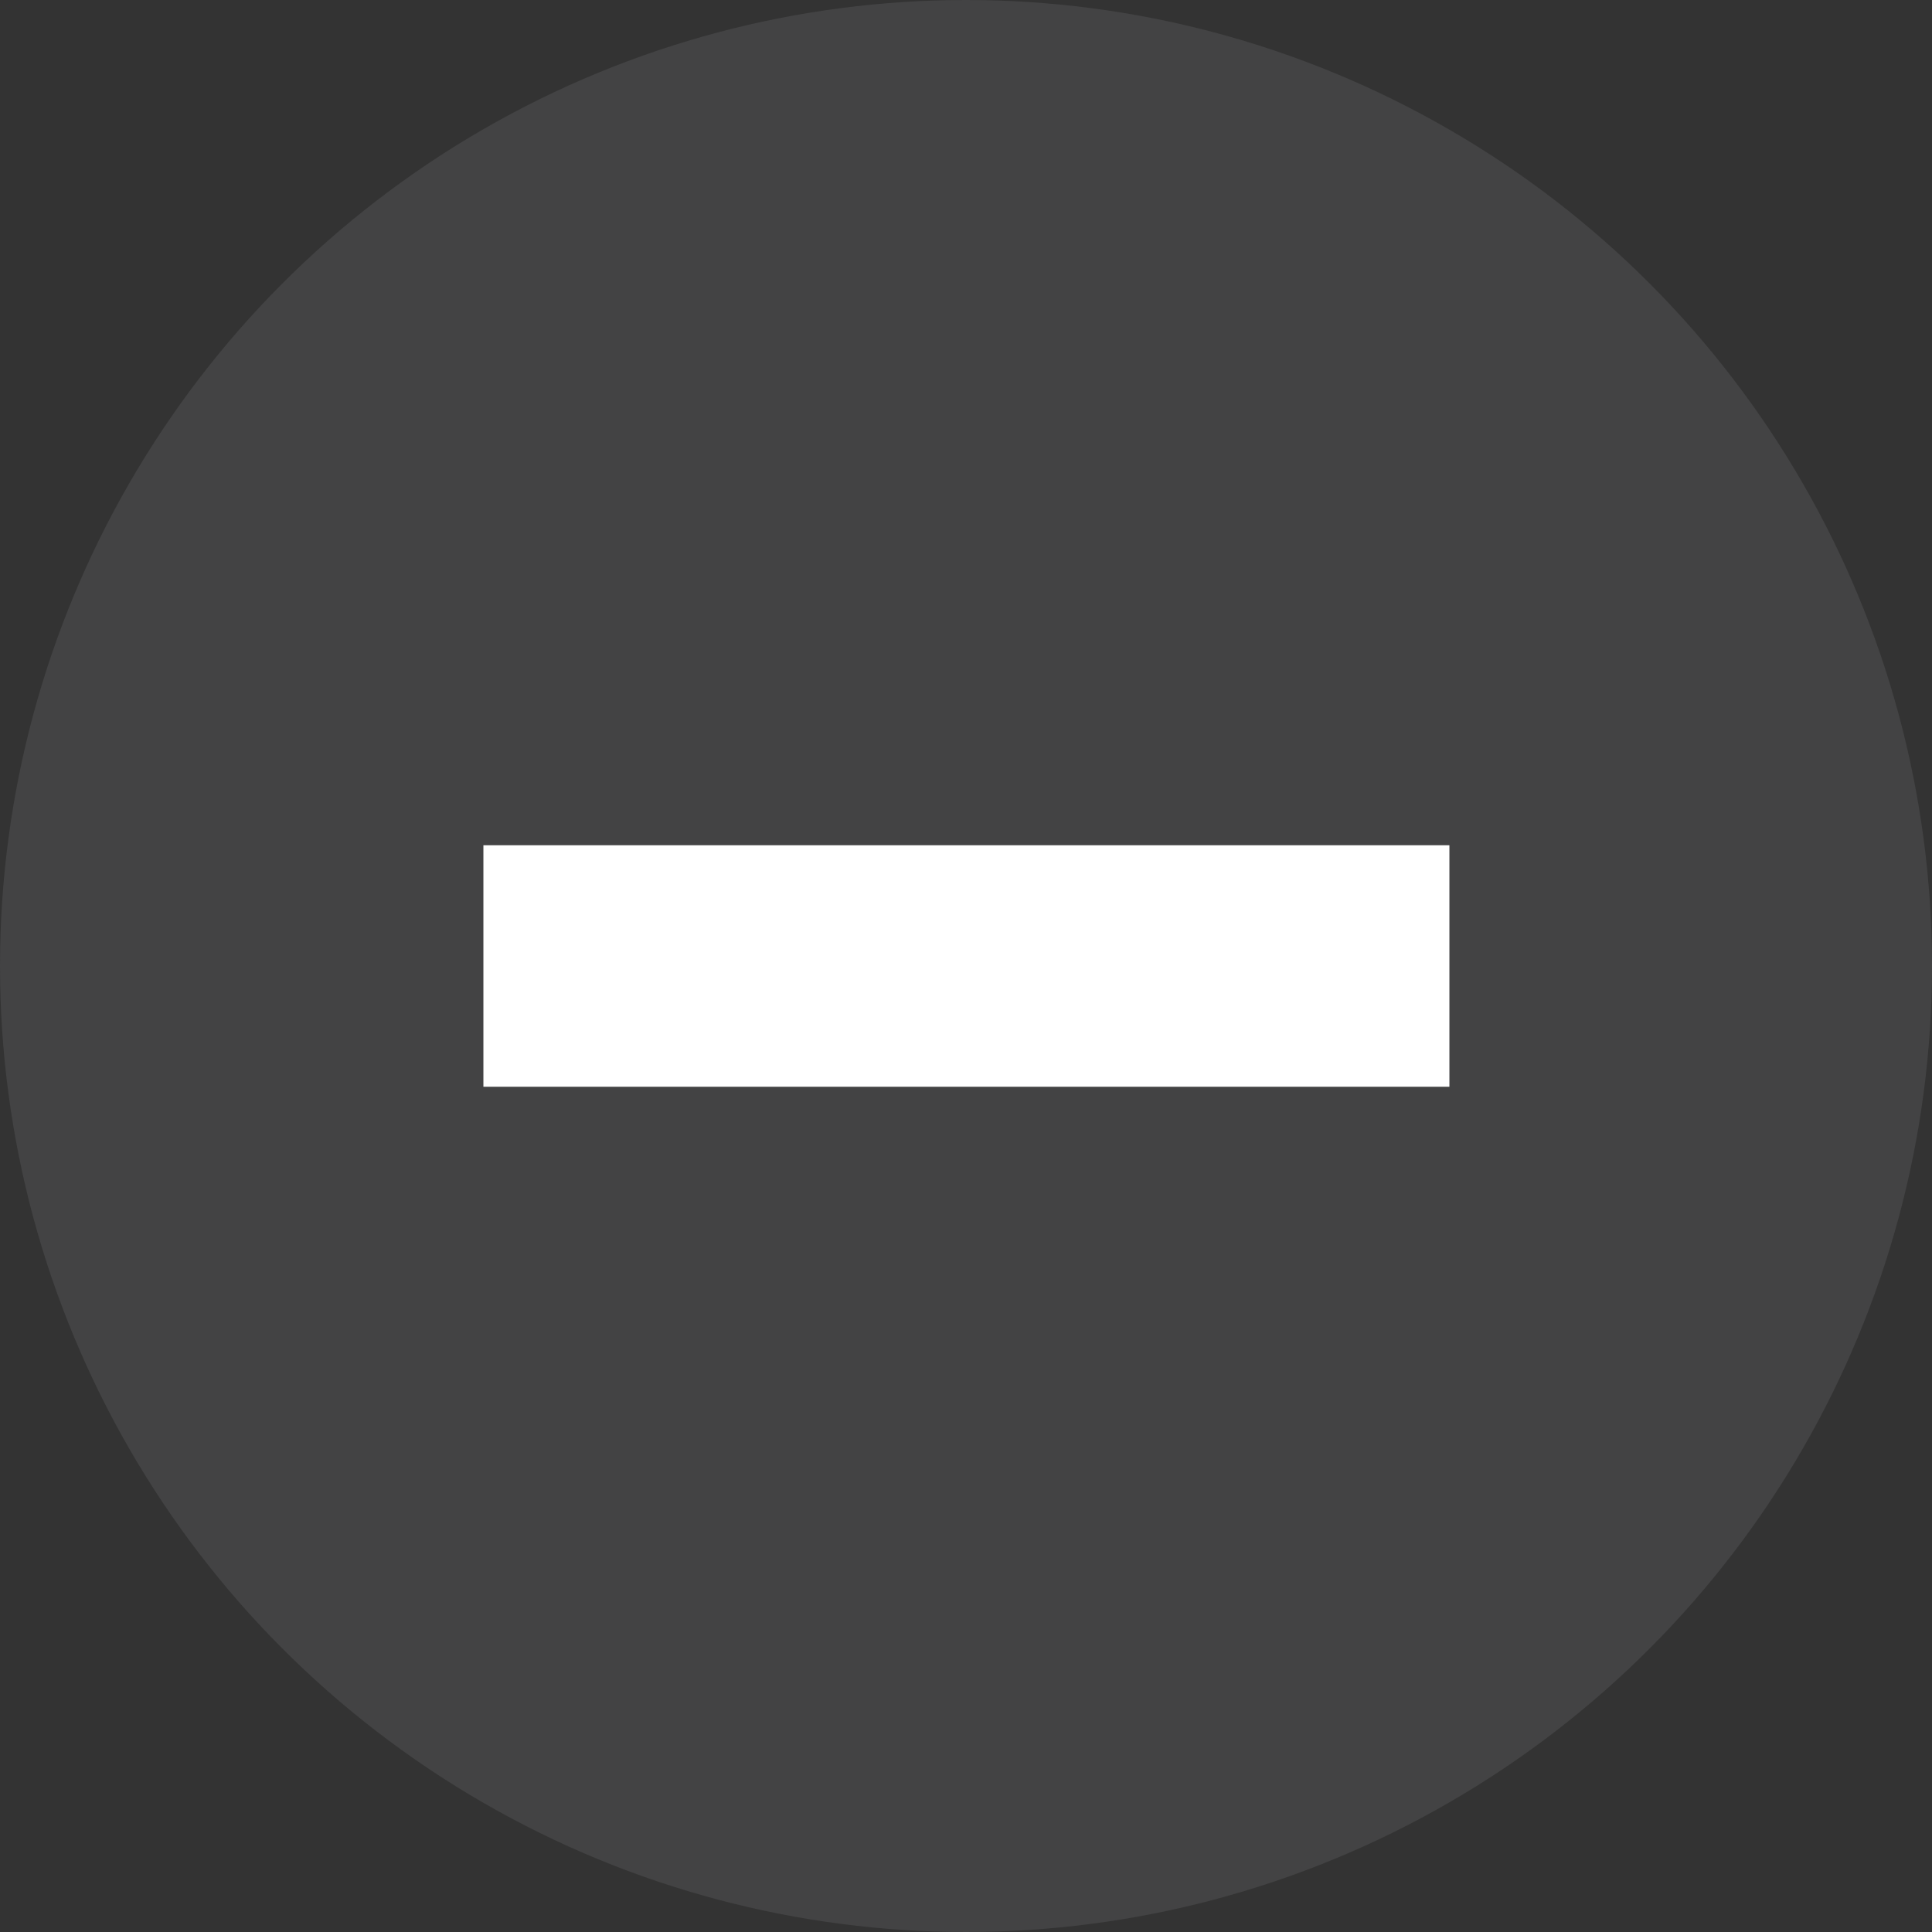 <svg id="No_Content_Topic" data-name="No Content Topic" xmlns="http://www.w3.org/2000/svg" width="24" height="24" viewBox="0 0 24 24">
  <rect x="0" y="0" width="24" height="24" fill="#333333" stroke="none"/>
  <circle id="Ellipse_61" data-name="Ellipse 61" cx="12" cy="12" r="12" fill="rgba(130,133,139,0.2)"/>
  <rect id="Rectangle_643" data-name="Rectangle 643" width="12" height="3" transform="translate(6.005 10.5)" fill="#fff"/>
</svg>
